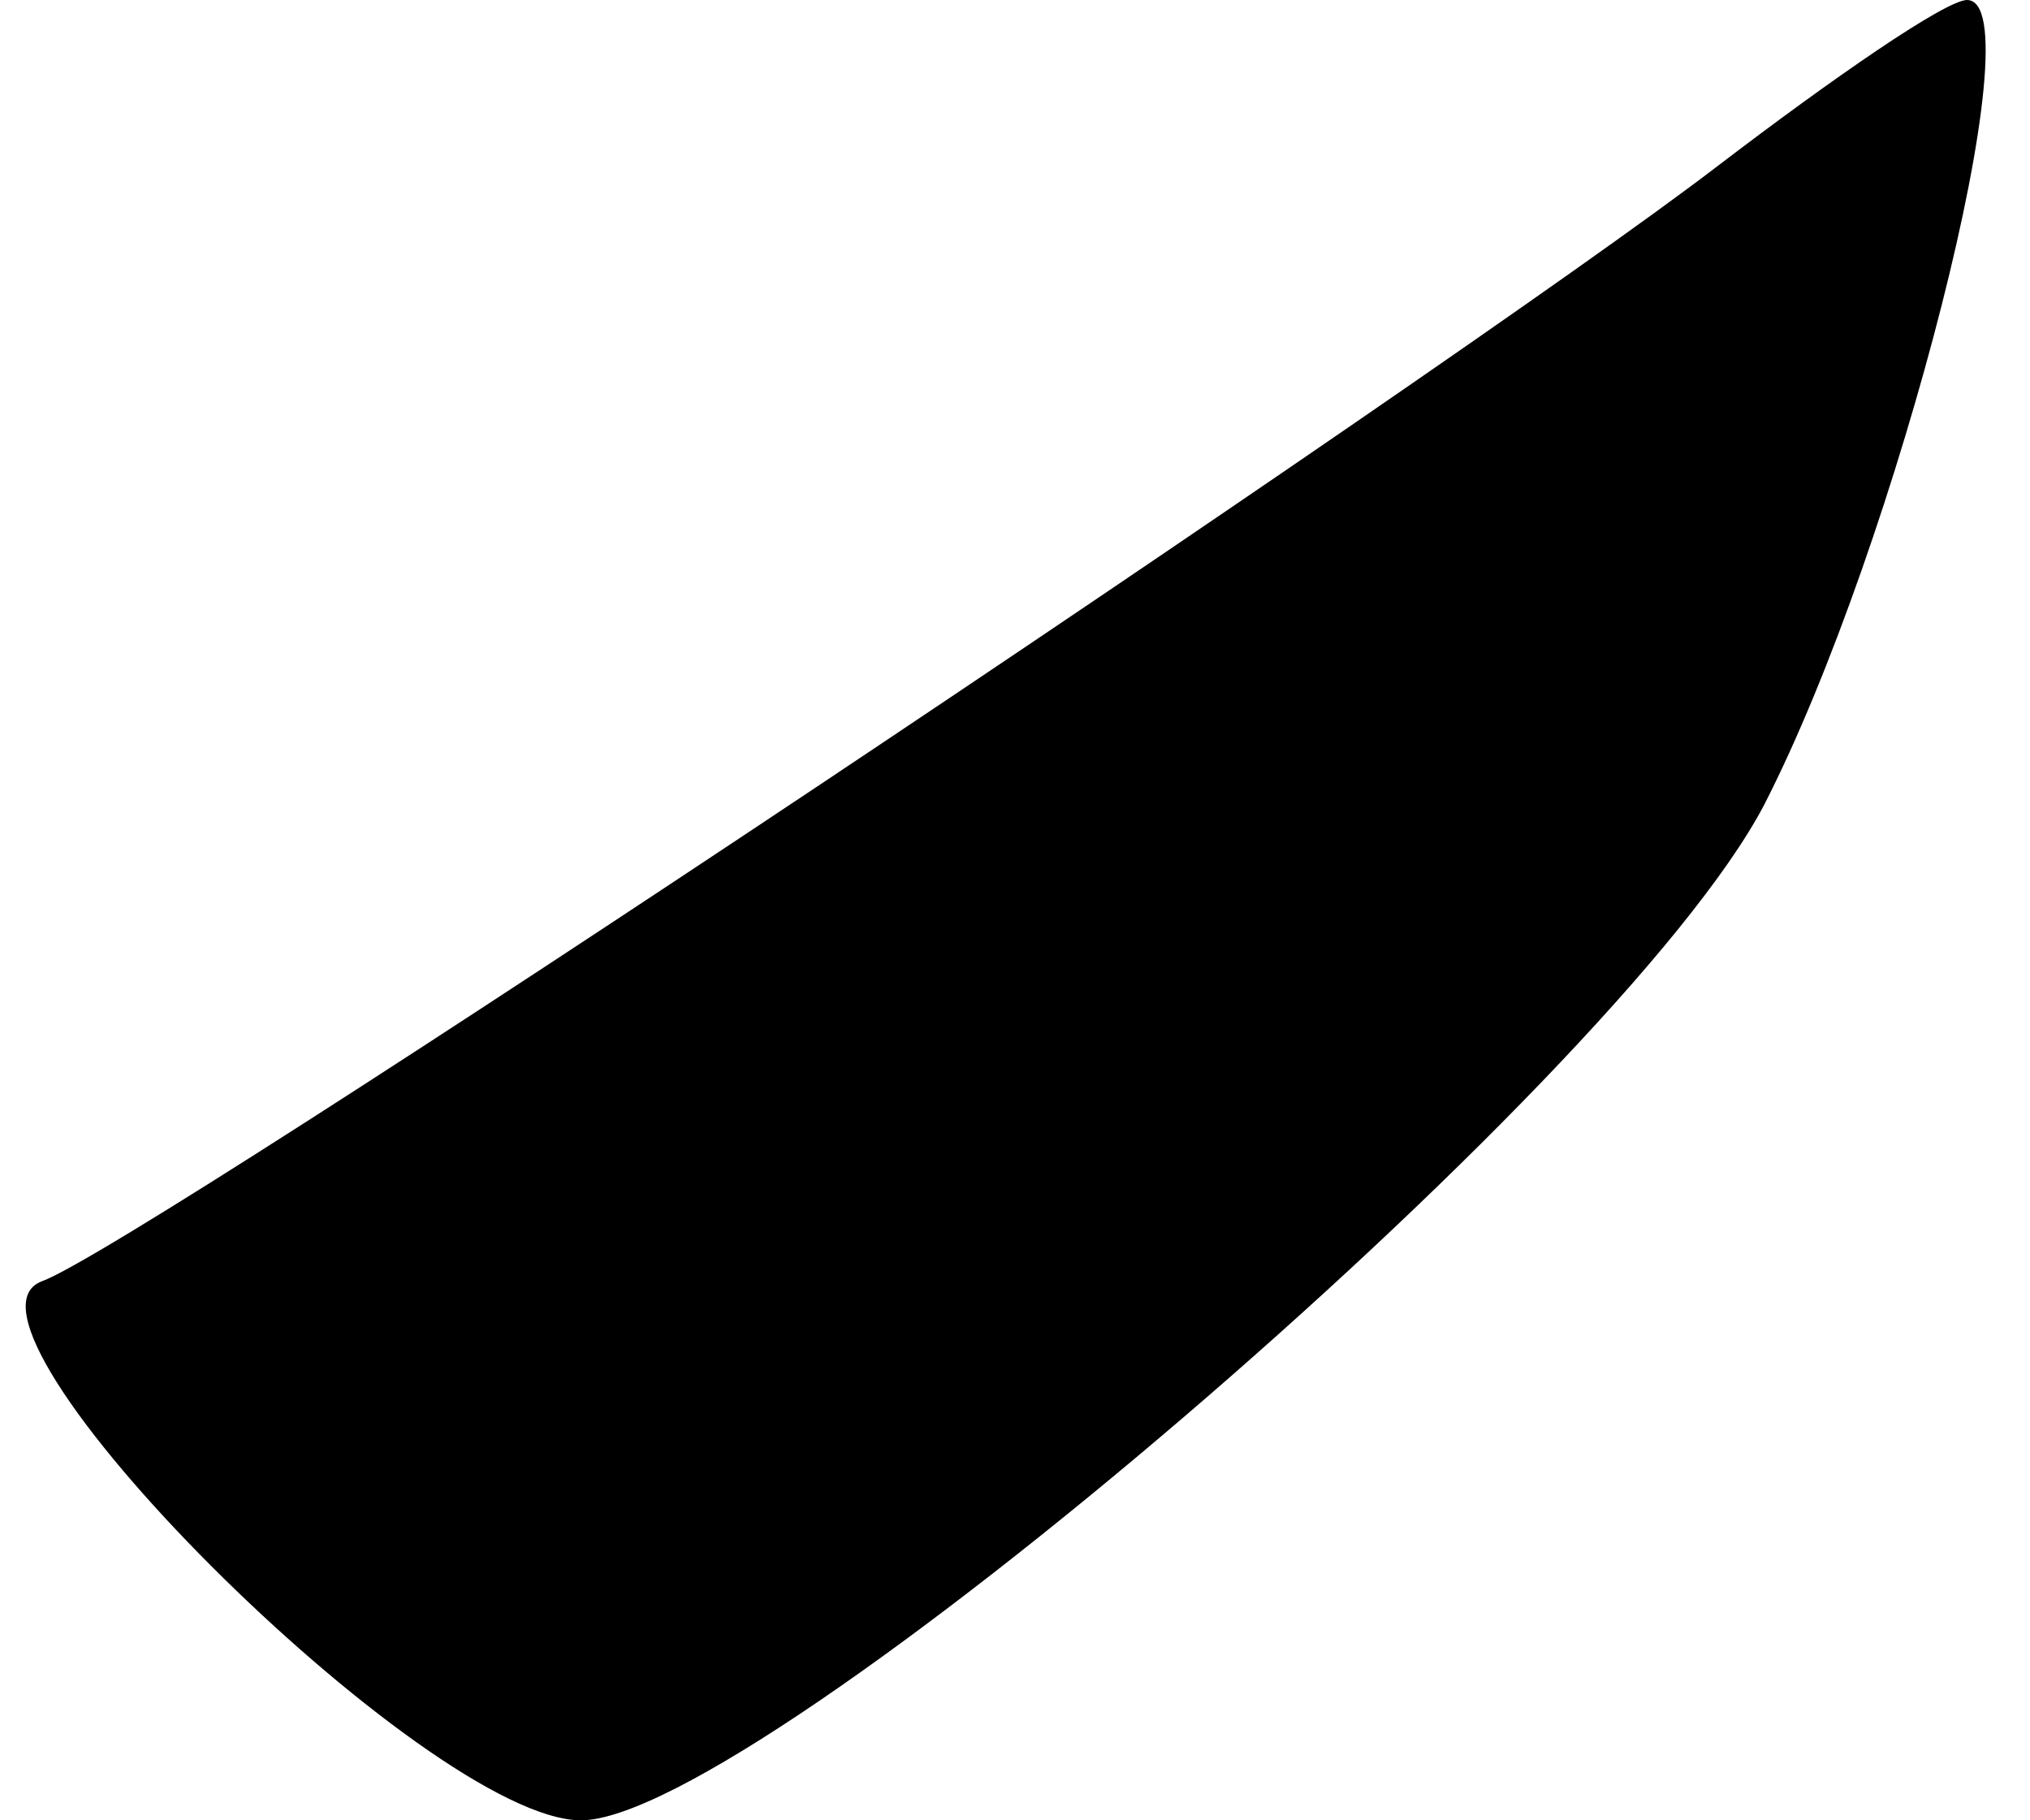 <?xml version="1.0" standalone="no"?>
<!DOCTYPE svg PUBLIC "-//W3C//DTD SVG 20010904//EN"
 "http://www.w3.org/TR/2001/REC-SVG-20010904/DTD/svg10.dtd">
<svg version="1.0" xmlns="http://www.w3.org/2000/svg"
 width="29pt" height="26pt" viewBox="0 0 29 26"
 preserveAspectRatio="xMidYMid meet">
<g transform="translate(0,26) scale(0.1,-0.1)"
fill="#000000" stroke="none">
<path fill="#000000" stroke="none" d="M245 236 c-38 -29 -225 -154 -239 -159
-16 -6 55 -77 77 -77 25 0 148 105 169 145 19 37 39 115 29 115 -3 0 -19 -11
-36 -24z"/>
</g>
</svg>
